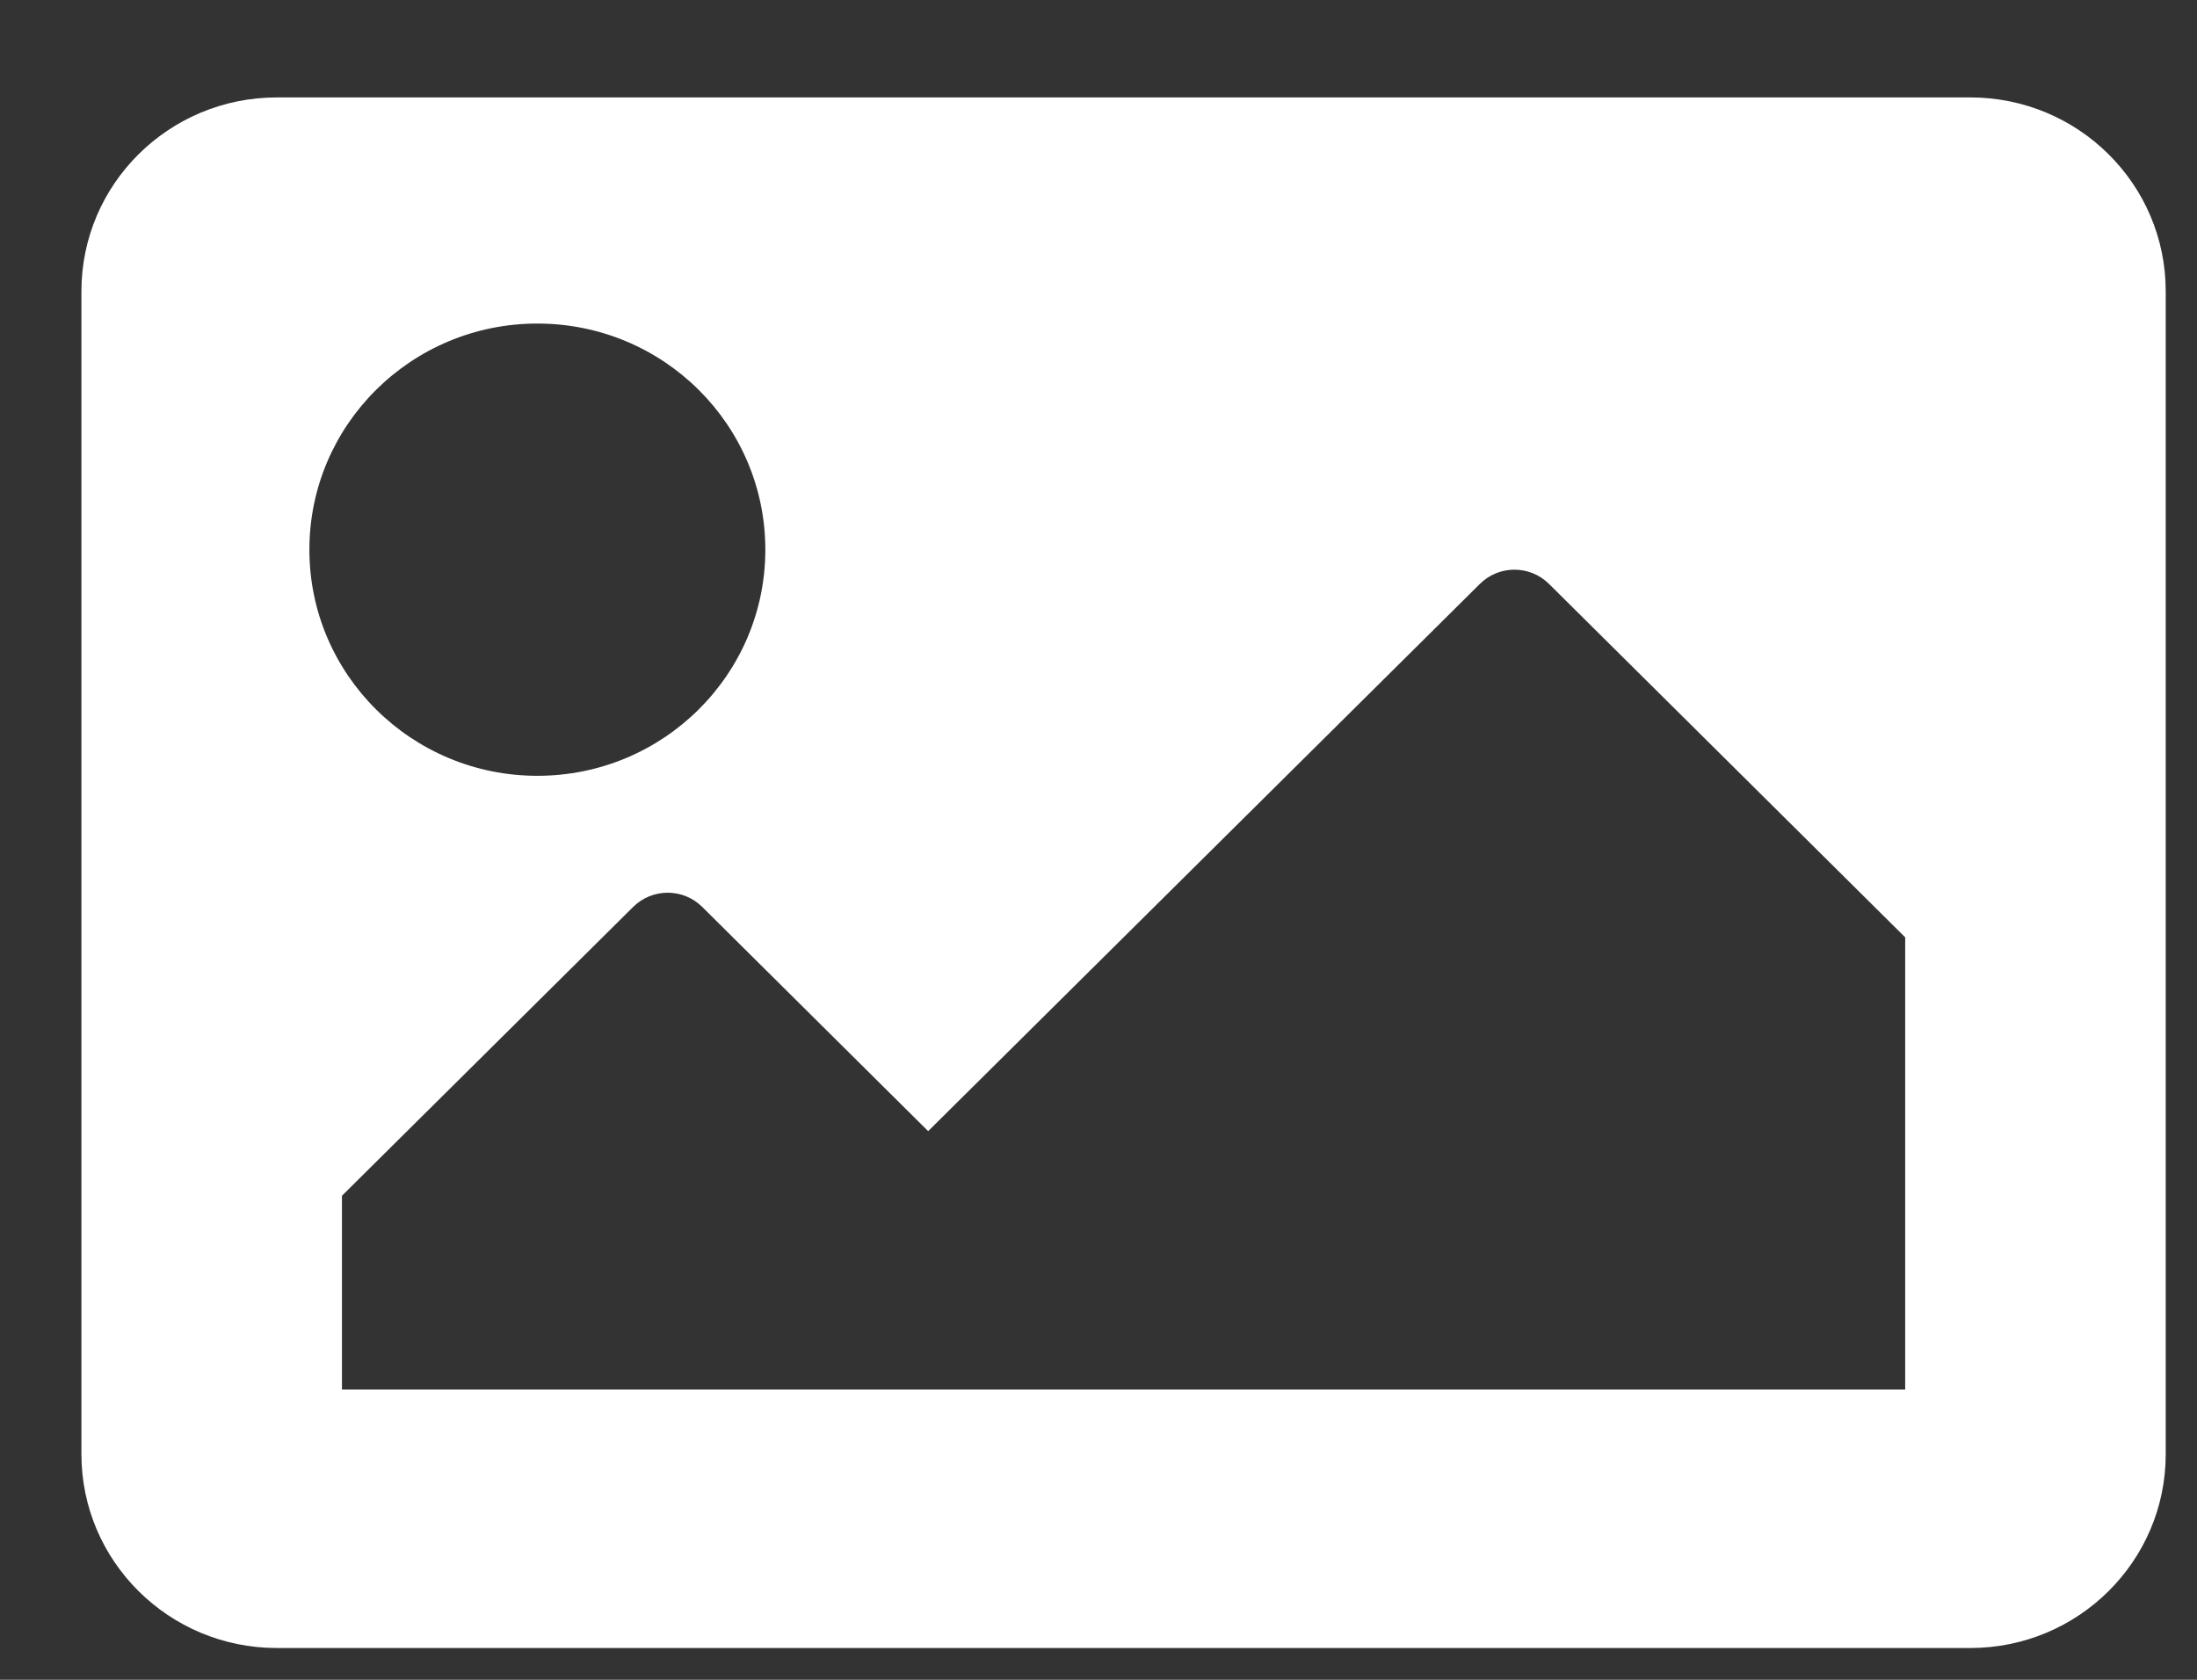 <svg width="17" height="13" viewBox="0 0 17 13" fill="none" xmlns="http://www.w3.org/2000/svg">
<rect x="0" y="0" width="17" height="13" fill="#333333" stroke="none"/>
<path d="M15.246 12.754H2.142C1.307 12.754 0.63 12.082 0.63 11.254V2.254C0.63 1.425 1.307 0.754 2.142 0.754H15.246C16.081 0.754 16.758 1.425 16.758 2.254V11.254C16.758 12.082 16.081 12.754 15.246 12.754ZM4.158 2.504C3.184 2.504 2.394 3.287 2.394 4.254C2.394 5.22 3.184 6.004 4.158 6.004C5.133 6.004 5.922 5.22 5.922 4.254C5.922 3.287 5.133 2.504 4.158 2.504ZM2.646 10.754H14.742V7.254L11.986 4.519C11.838 4.372 11.599 4.372 11.451 4.519L7.182 8.754L5.434 7.019C5.286 6.872 5.047 6.872 4.899 7.019L2.646 9.254V10.754Z" fill="white"/>
</svg>
